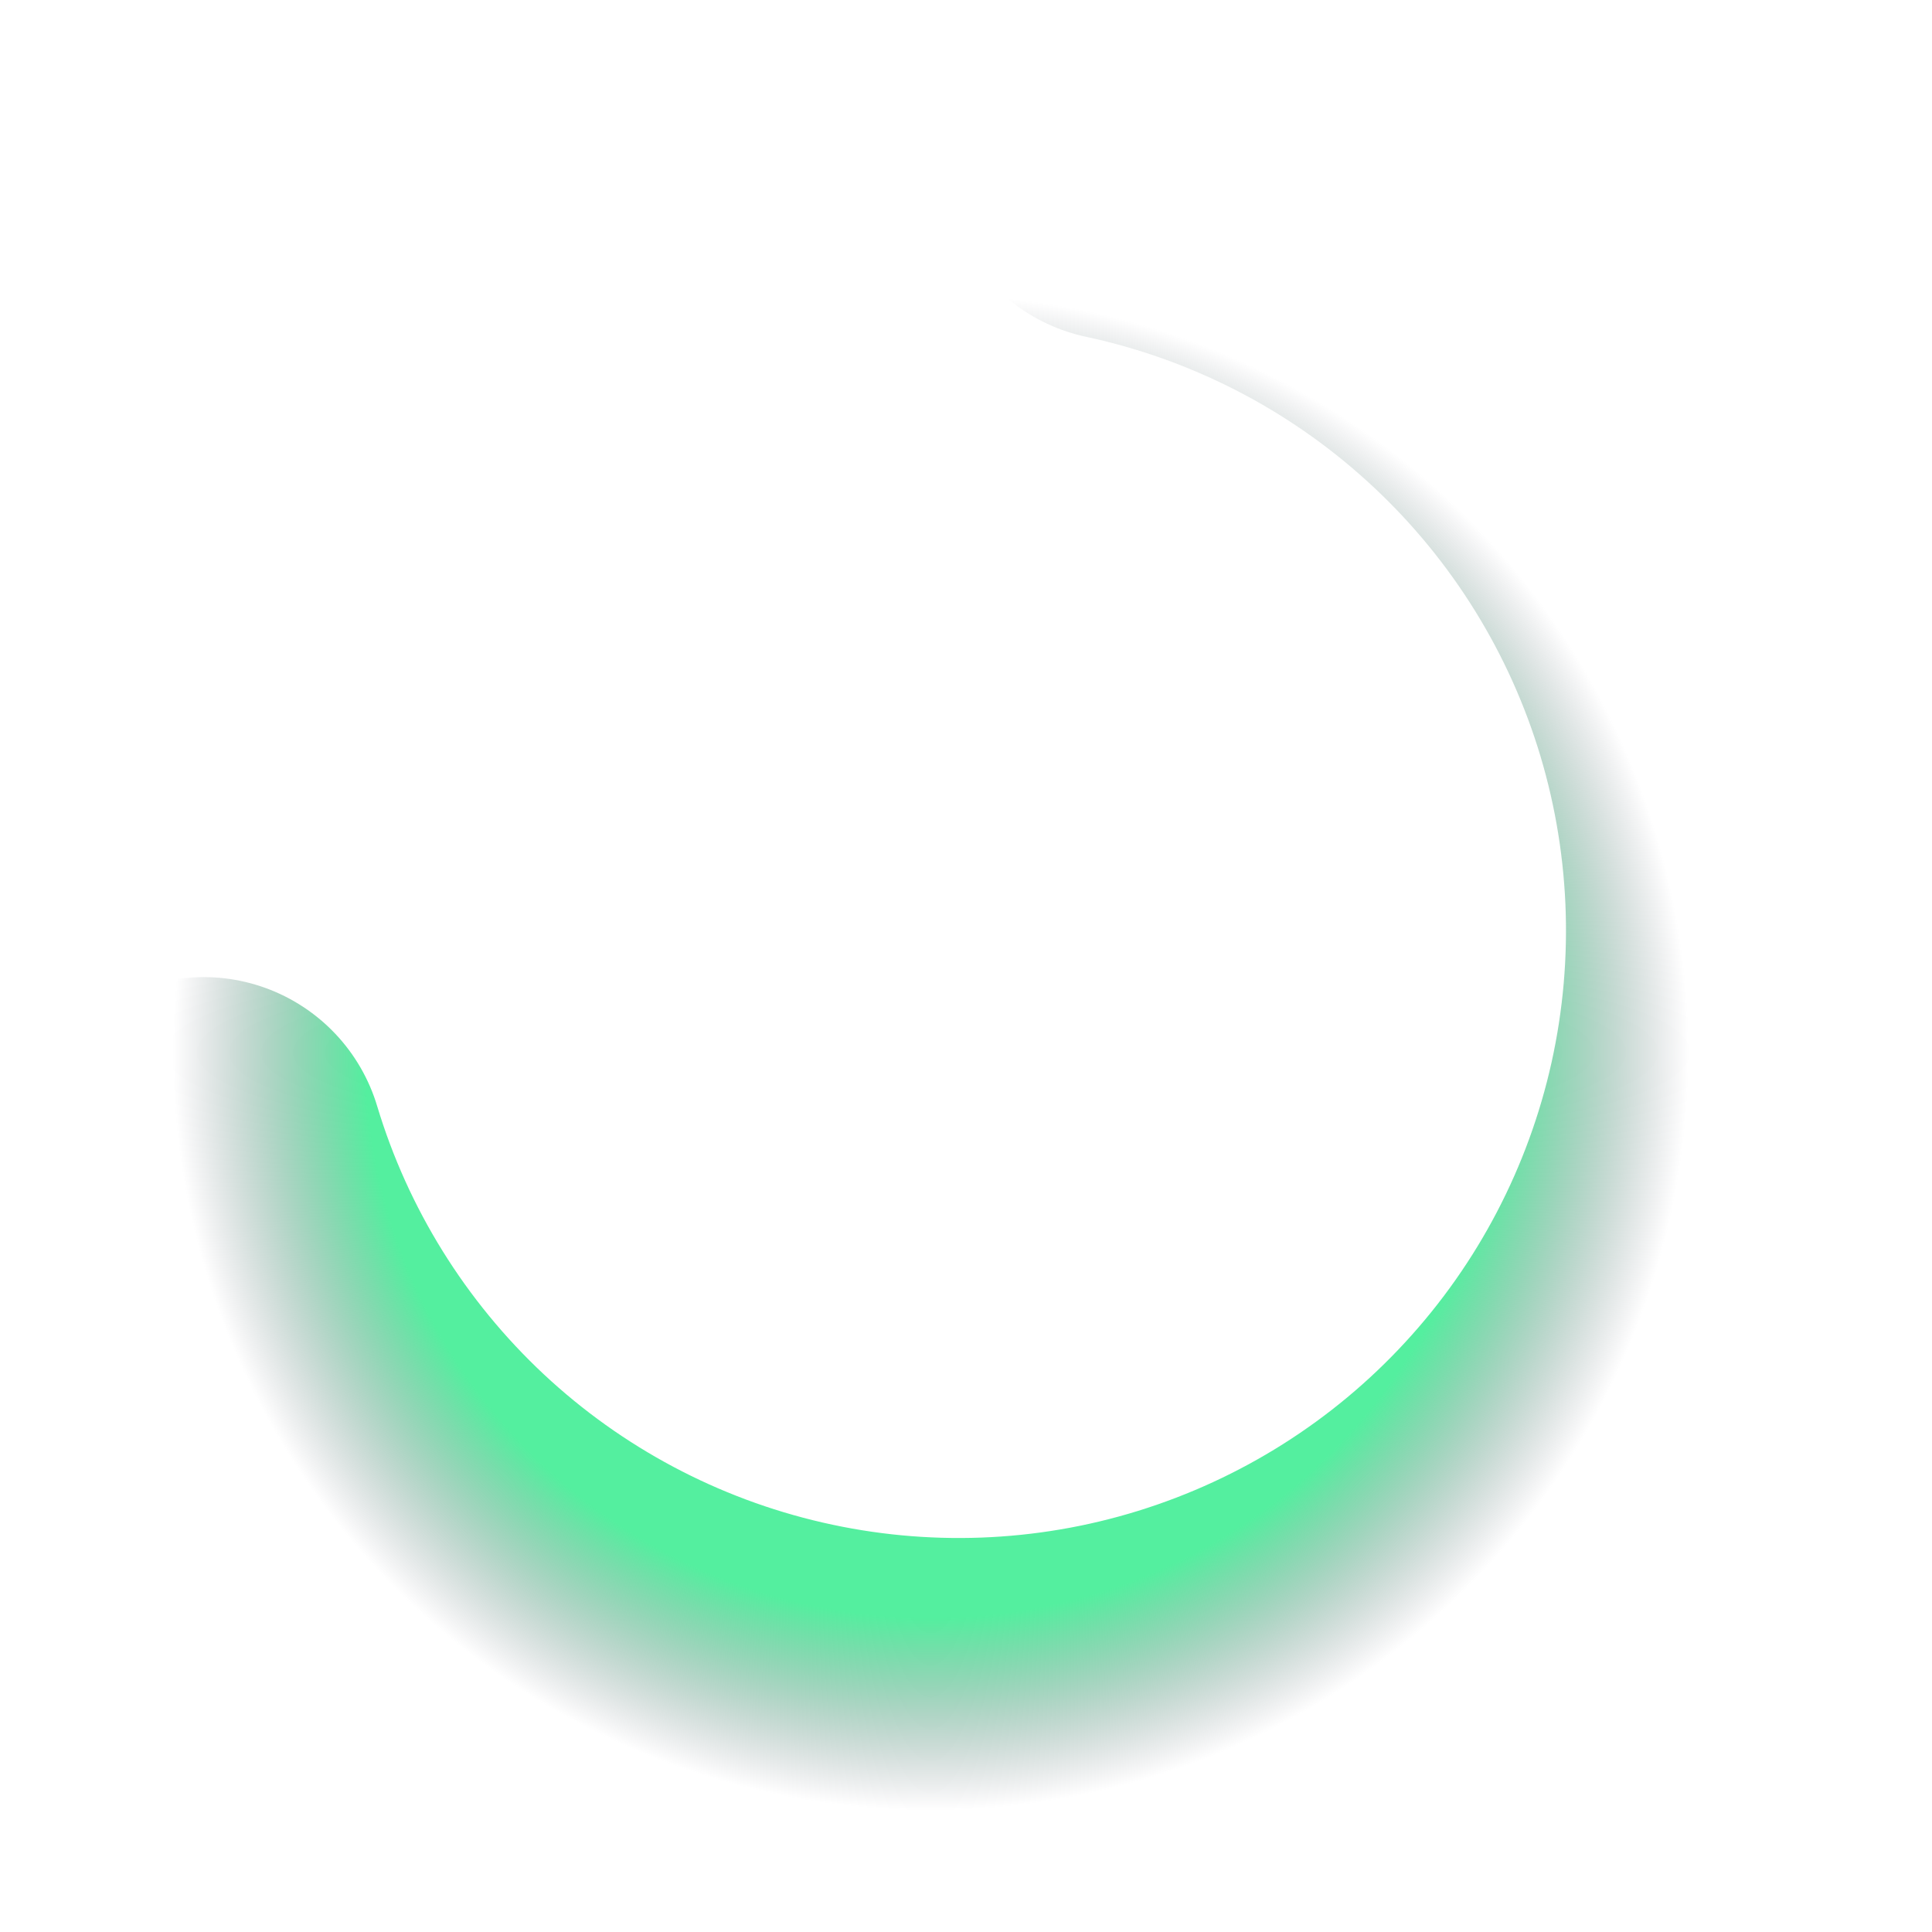 <svg width="16" height="16" viewBox="0 0 16 16" fill="none" xmlns="http://www.w3.org/2000/svg">
<path d="M9.307 1.322C10.433 1.563 11.476 2.098 12.328 2.872C13.181 3.646 13.814 4.632 14.163 5.73C14.511 6.827 14.563 7.998 14.314 9.122C14.064 10.247 13.522 11.285 12.741 12.132C11.961 12.979 10.97 13.604 9.87 13.945C8.77 14.286 7.599 14.329 6.477 14.071C5.354 13.813 4.32 13.263 3.479 12.477C2.638 11.69 2.019 10.695 1.687 9.592" stroke="url(#paint0_angular_2514_20560)" stroke-width="3" stroke-linecap="round" stroke-linejoin="round"/>
<defs>
<radialGradient id="paint0_angular_2514_20560" cx="0" cy="0" r="1" gradientUnits="userSpaceOnUse" gradientTransform="translate(7.704 8.712) rotate(-35.928) scale(7.503)">
<stop offset="0.105" stop-color="#F8C35D"/>
<stop offset="0.151" stop-color="#FCAE33"/>
<stop offset="0.413" stop-color="#54EF9F"/>
<stop offset="0.623" stop-color="#54EF9F"/>
<stop offset="0.835" stop-color="#686876" stop-opacity="0"/>
<stop offset="0.909" stop-color="#FFB571" stop-opacity="0"/>
</radialGradient>
</defs>
</svg>

